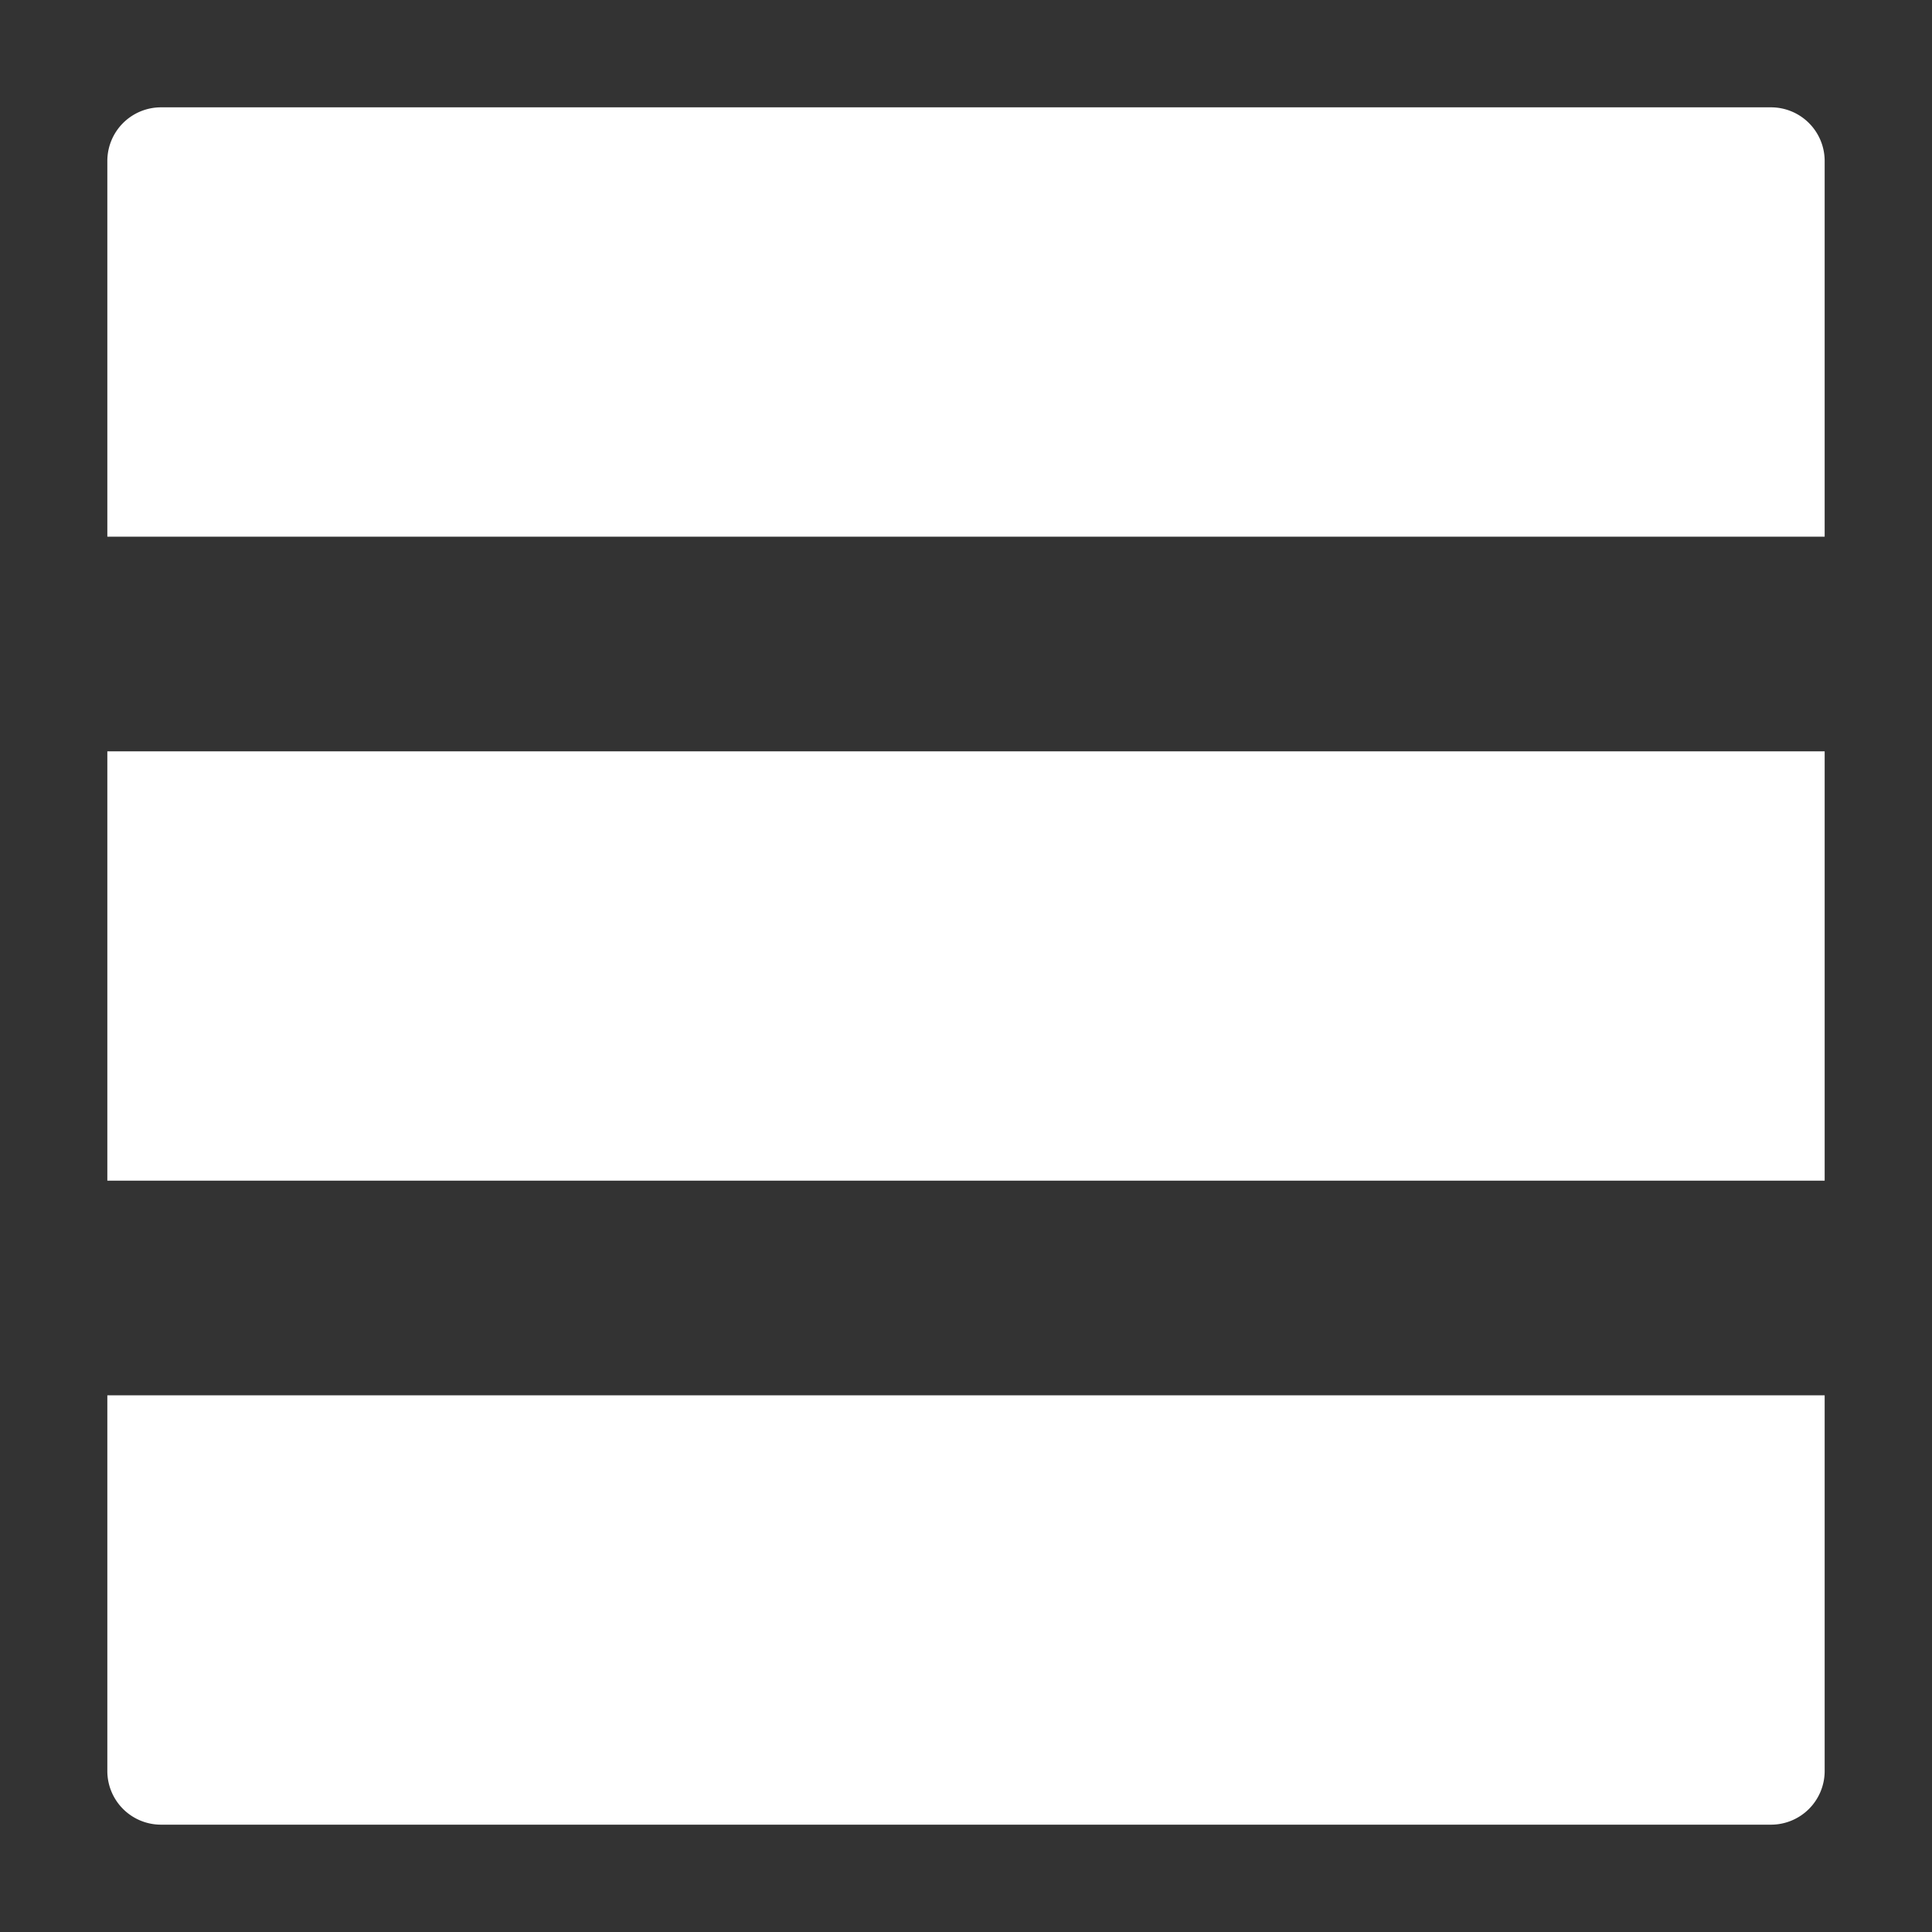 <svg xmlns="http://www.w3.org/2000/svg" height="18" viewBox="0 0 18 18" width="18">
  <rect x="0" y="0" width="18" height="18" fill="#333333" stroke="none"/>
  <defs>
    <style>
      .fill {
        fill: #FFFFFF;
      }
    </style>
  </defs>
  <title>S ViewRow 18 N</title>
  <rect id="Canvas" fill="#ff13dc" opacity="0" width="18" height="18" /><path class="fill" d="M17,5H1V1.5A.5.5,0,0,1,1.5,1h15a.5.5,0,0,1,.5.5Z" />
  <rect class="fill" height="4" width="16" x="1" y="7" />
  <path class="fill" d="M16.5,17H1.5a.5.5,0,0,1-.5-.5V13H17v3.5A.5.5,0,0,1,16.5,17Z" />
</svg>